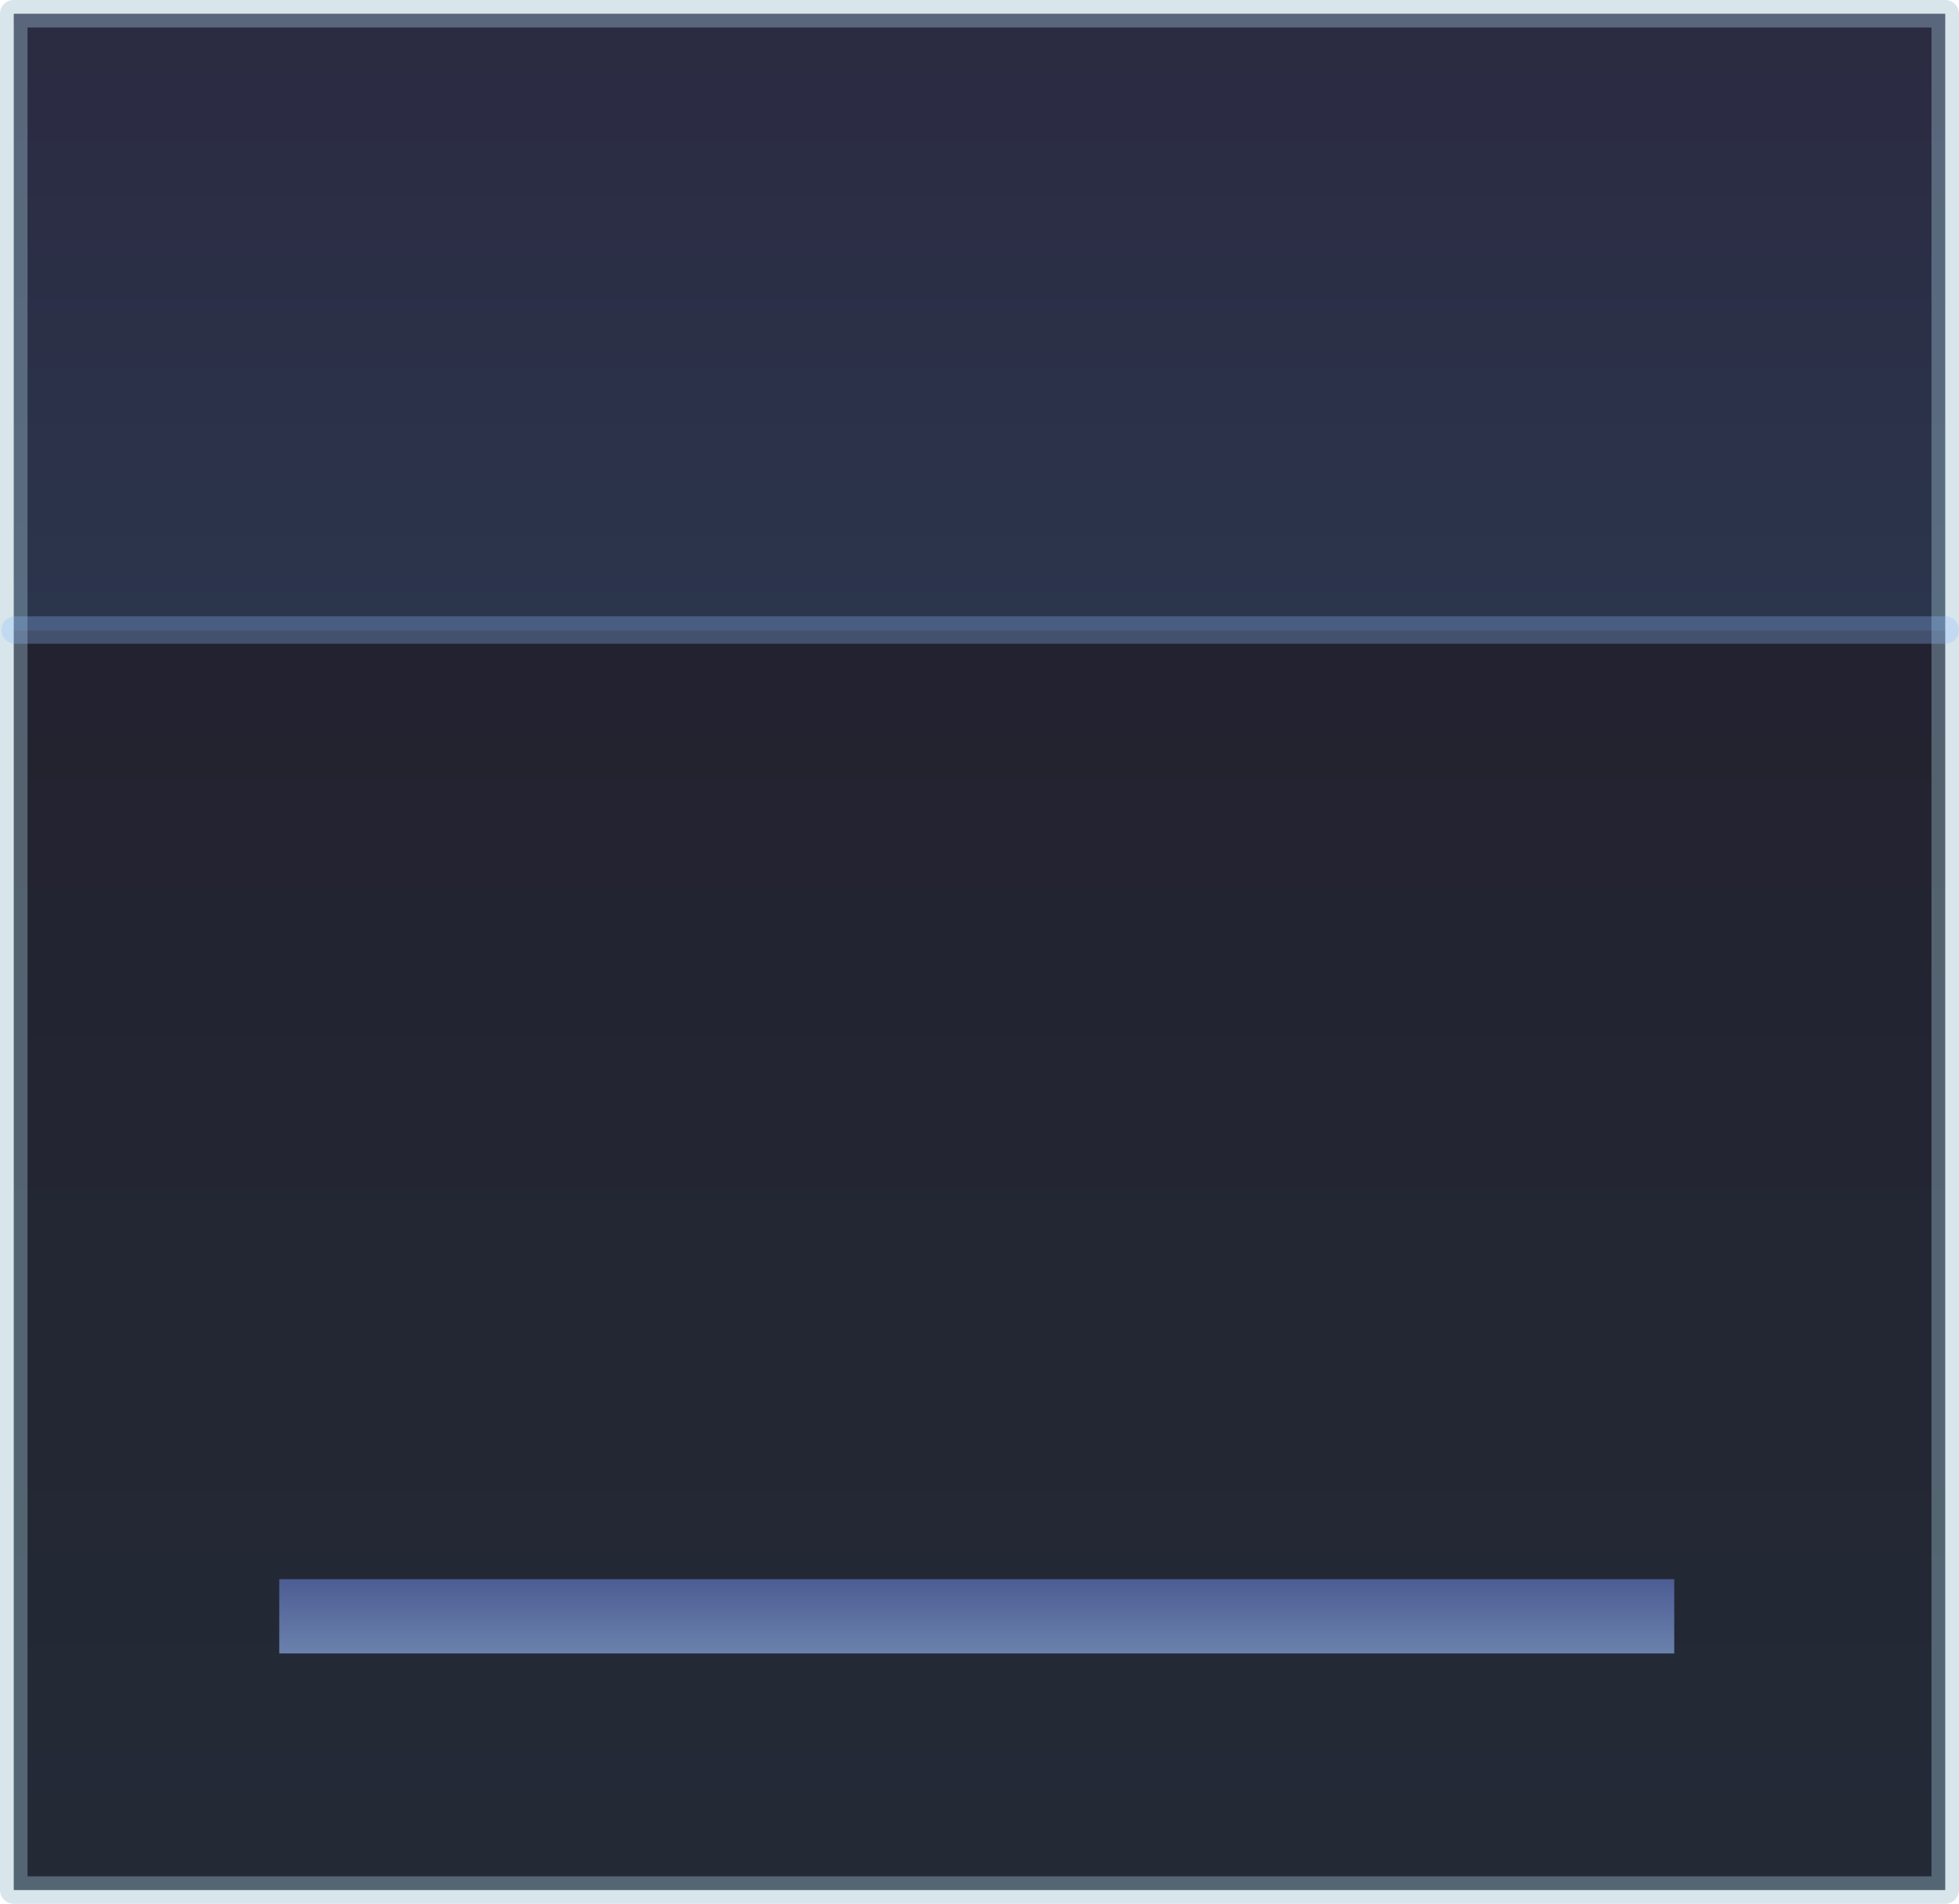 <?xml version="1.0" encoding="UTF-8" standalone="no"?>
<svg xmlns:xlink="http://www.w3.org/1999/xlink" height="69.2px" width="71.2px" xmlns="http://www.w3.org/2000/svg">
  <g transform="matrix(1.0, 0.0, 0.0, 1.0, 35.15, 51.25)">
    <path d="M35.55 -28.35 L35.55 17.45 -34.65 17.45 -34.65 -28.35 -34.6 -28.35 35.55 -28.35" fill="url(#gradient0)" fill-rule="evenodd" stroke="none"/>
    <path d="M-34.65 -28.35 L-34.65 -50.75 35.55 -50.75 35.55 -28.35 -34.6 -28.35 -34.65 -28.35" fill="url(#gradient1)" fill-rule="evenodd" stroke="none"/>
    <path d="M-34.65 -28.35 L-34.65 -50.75 35.55 -50.75 35.55 -28.35 35.55 17.45 -34.65 17.45 -34.65 -28.35" fill="none" stroke="#9dc0d0" stroke-linecap="round" stroke-linejoin="round" stroke-opacity="0.4" stroke-width="1.0"/>
    <path d="M-34.6 -28.35 L35.55 -28.35" fill="none" stroke="#8ebeff" stroke-linecap="round" stroke-linejoin="round" stroke-opacity="0.298" stroke-width="1.0"/>
    <path d="M-25.0 6.15 L25.7 6.15 25.7 8.85 -25.0 8.85 -25.0 6.15" fill="url(#gradient2)" fill-rule="evenodd" stroke="none"/>
  </g>
  <defs>
    <linearGradient gradientTransform="matrix(0.0, -0.028, 0.043, 0.0, 0.45, -5.45)" gradientUnits="userSpaceOnUse" id="gradient0" spreadMethod="pad" x1="-819.2" x2="819.2">
      <stop offset="0.0" stop-color="#121a27" stop-opacity="0.929"/>
      <stop offset="1.0" stop-color="#121120" stop-opacity="0.929"/>
    </linearGradient>
    <linearGradient gradientTransform="matrix(0.0, 0.014, -0.043, 0.0, 0.45, -39.55)" gradientUnits="userSpaceOnUse" id="gradient1" spreadMethod="pad" x1="-819.2" x2="819.2">
      <stop offset="0.004" stop-color="#1b1a33" stop-opacity="0.929"/>
      <stop offset="1.0" stop-color="#1b263f" stop-opacity="0.929"/>
    </linearGradient>
    <linearGradient gradientTransform="matrix(0.0, -0.002, 0.031, 0.0, 0.35, 7.5)" gradientUnits="userSpaceOnUse" id="gradient2" spreadMethod="pad" x1="-819.2" x2="819.2">
      <stop offset="0.0" stop-color="#7d99c9" stop-opacity="0.827"/>
      <stop offset="0.992" stop-color="#5364a6" stop-opacity="0.82"/>
    </linearGradient>
  </defs>
</svg>
